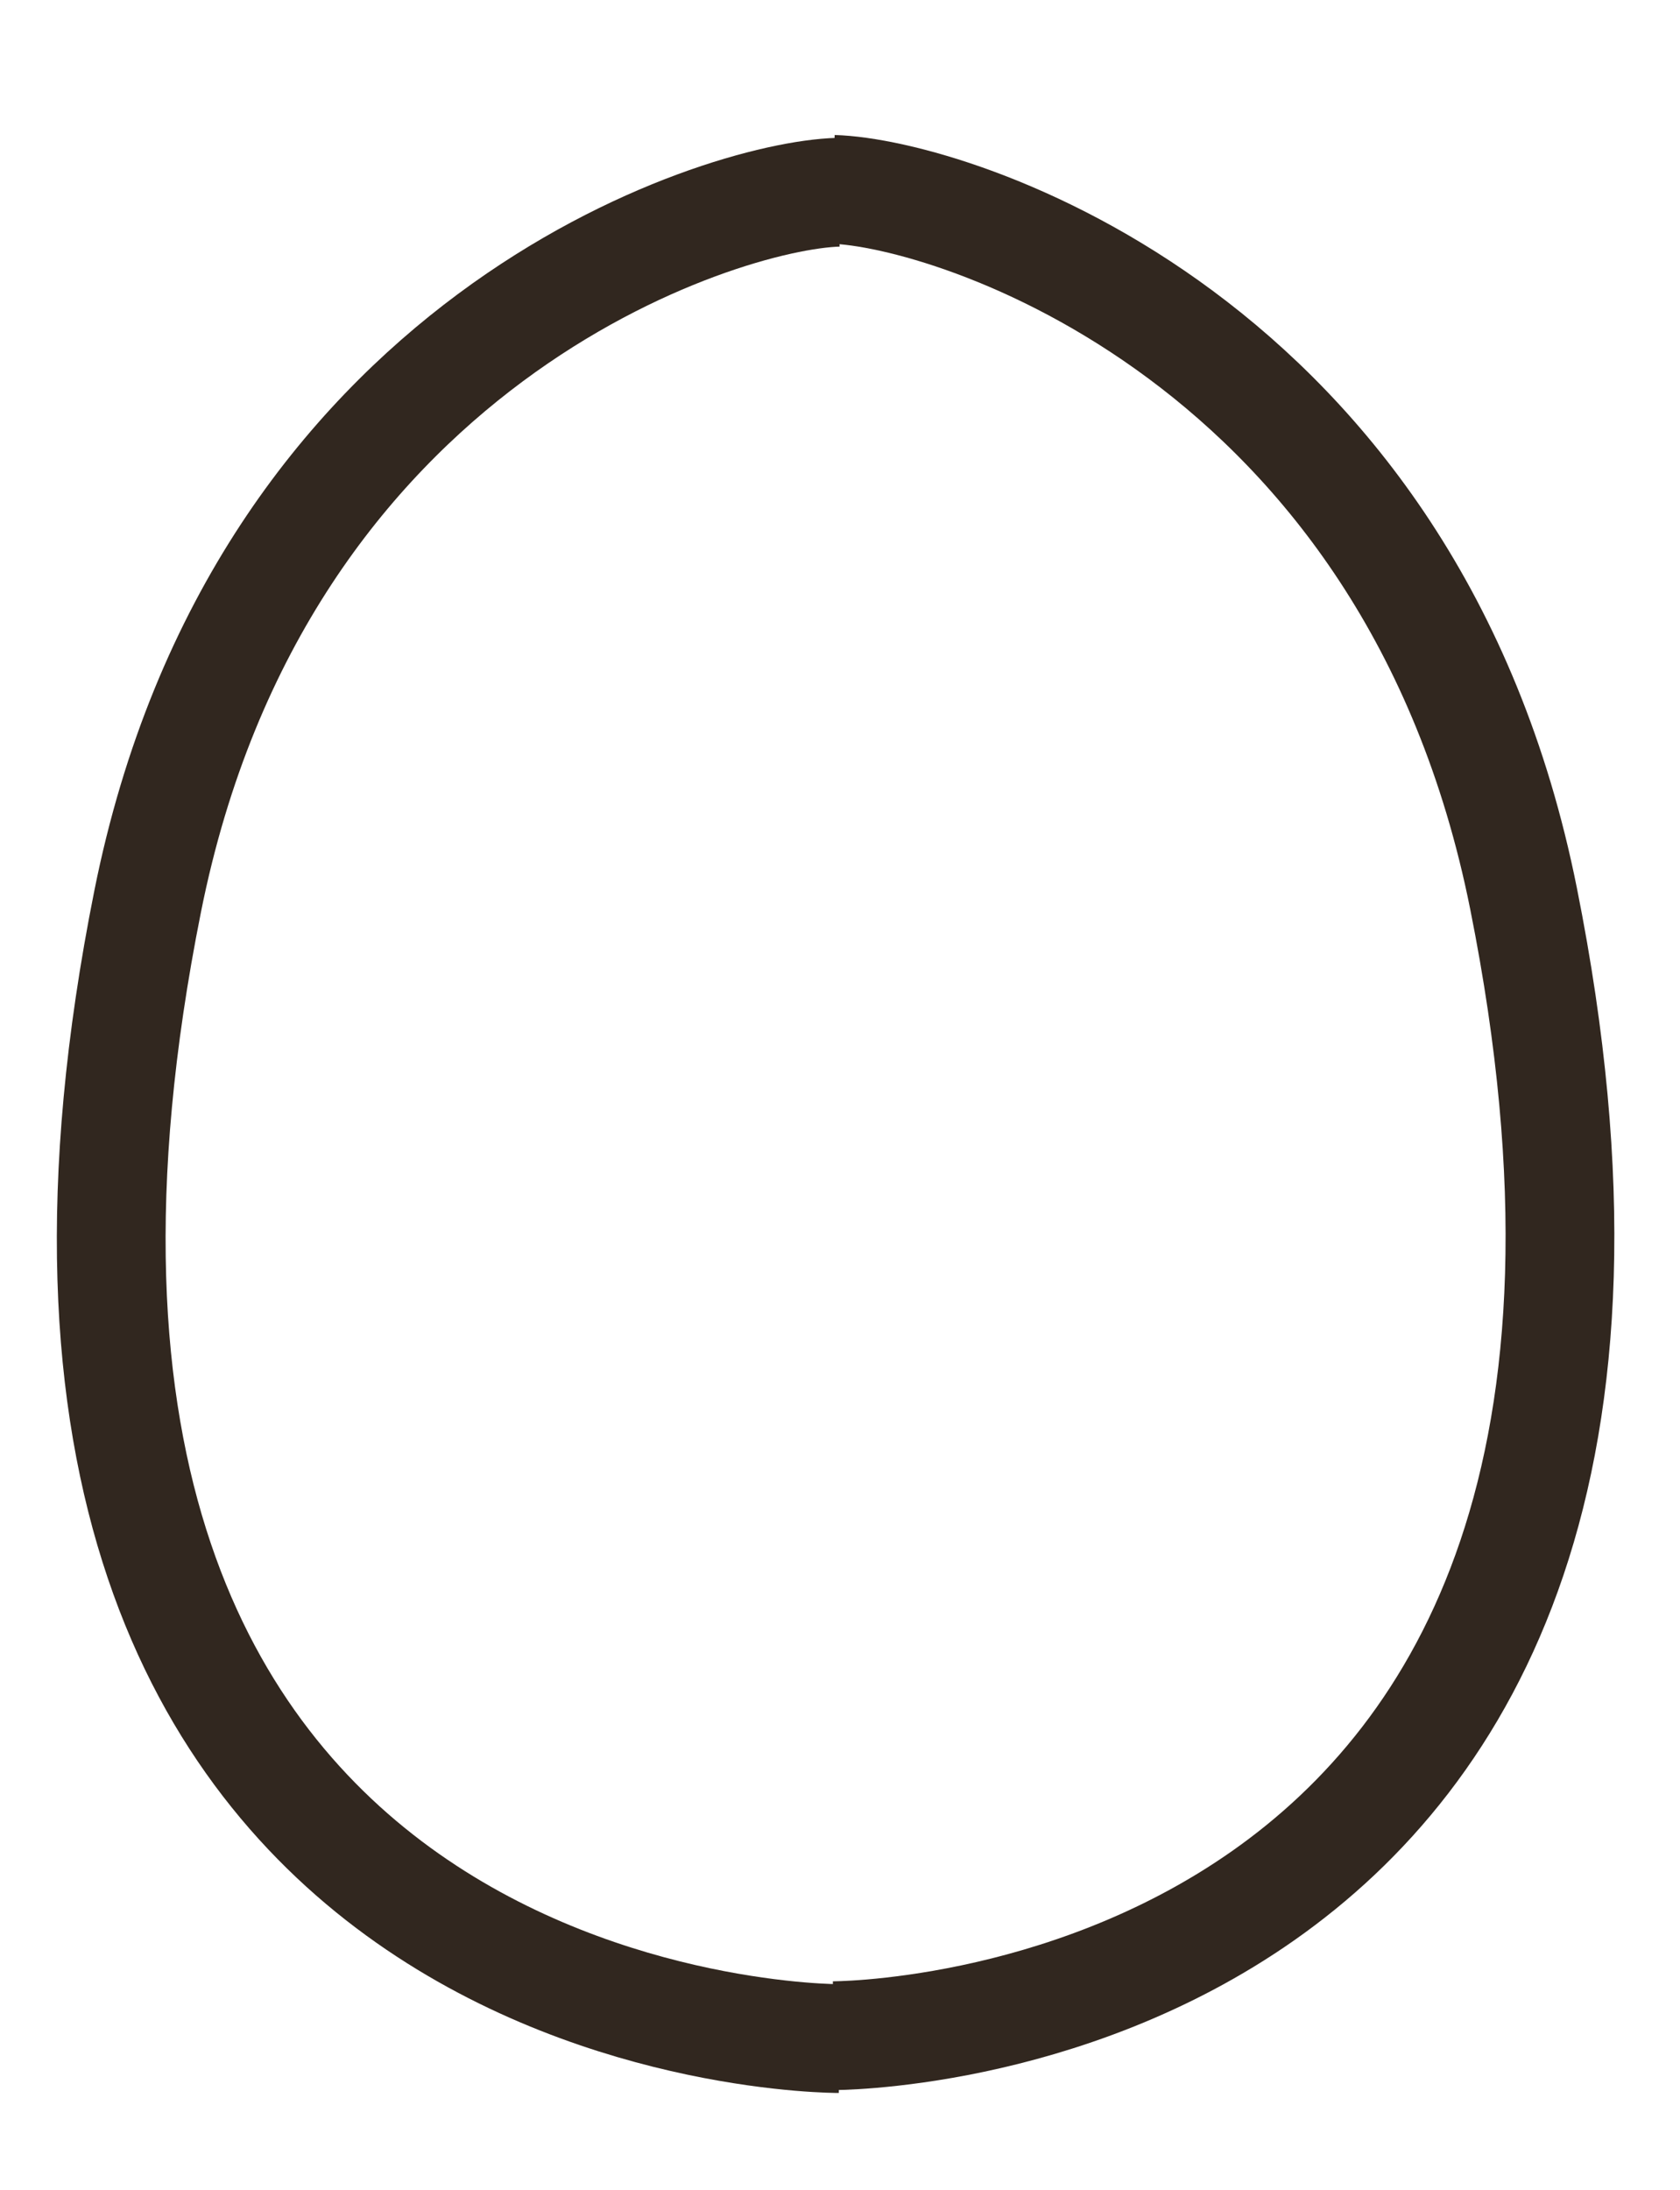 <svg version="1.2" baseProfile="tiny-ps" xmlns="http://www.w3.org/2000/svg" viewBox="0 0 587 765" width="587" height="765">
	<title>73-739940_egg-png-vector-transparent-image-egg-png-png</title>
	<style>
		tspan { white-space:pre }
		.shp0 { fill: none;stroke: #31271f;stroke-linejoin:round;stroke-width: 38 } 
	</style>
	<path id="форма 1 copy 4" class="shp0" d="M293 712.08C293 712.08 -28.18 713.71 51.59 314.86C90.79 118.83 251.38 68.32 292.83 67.15" />
	<path id="форма 1 copy 5" class="shp0" d="M290.92 711.08C290.92 711.08 612.1 712.71 532.33 313.86C493.12 117.83 332.54 67.32 291.09 66.15" />
</svg>